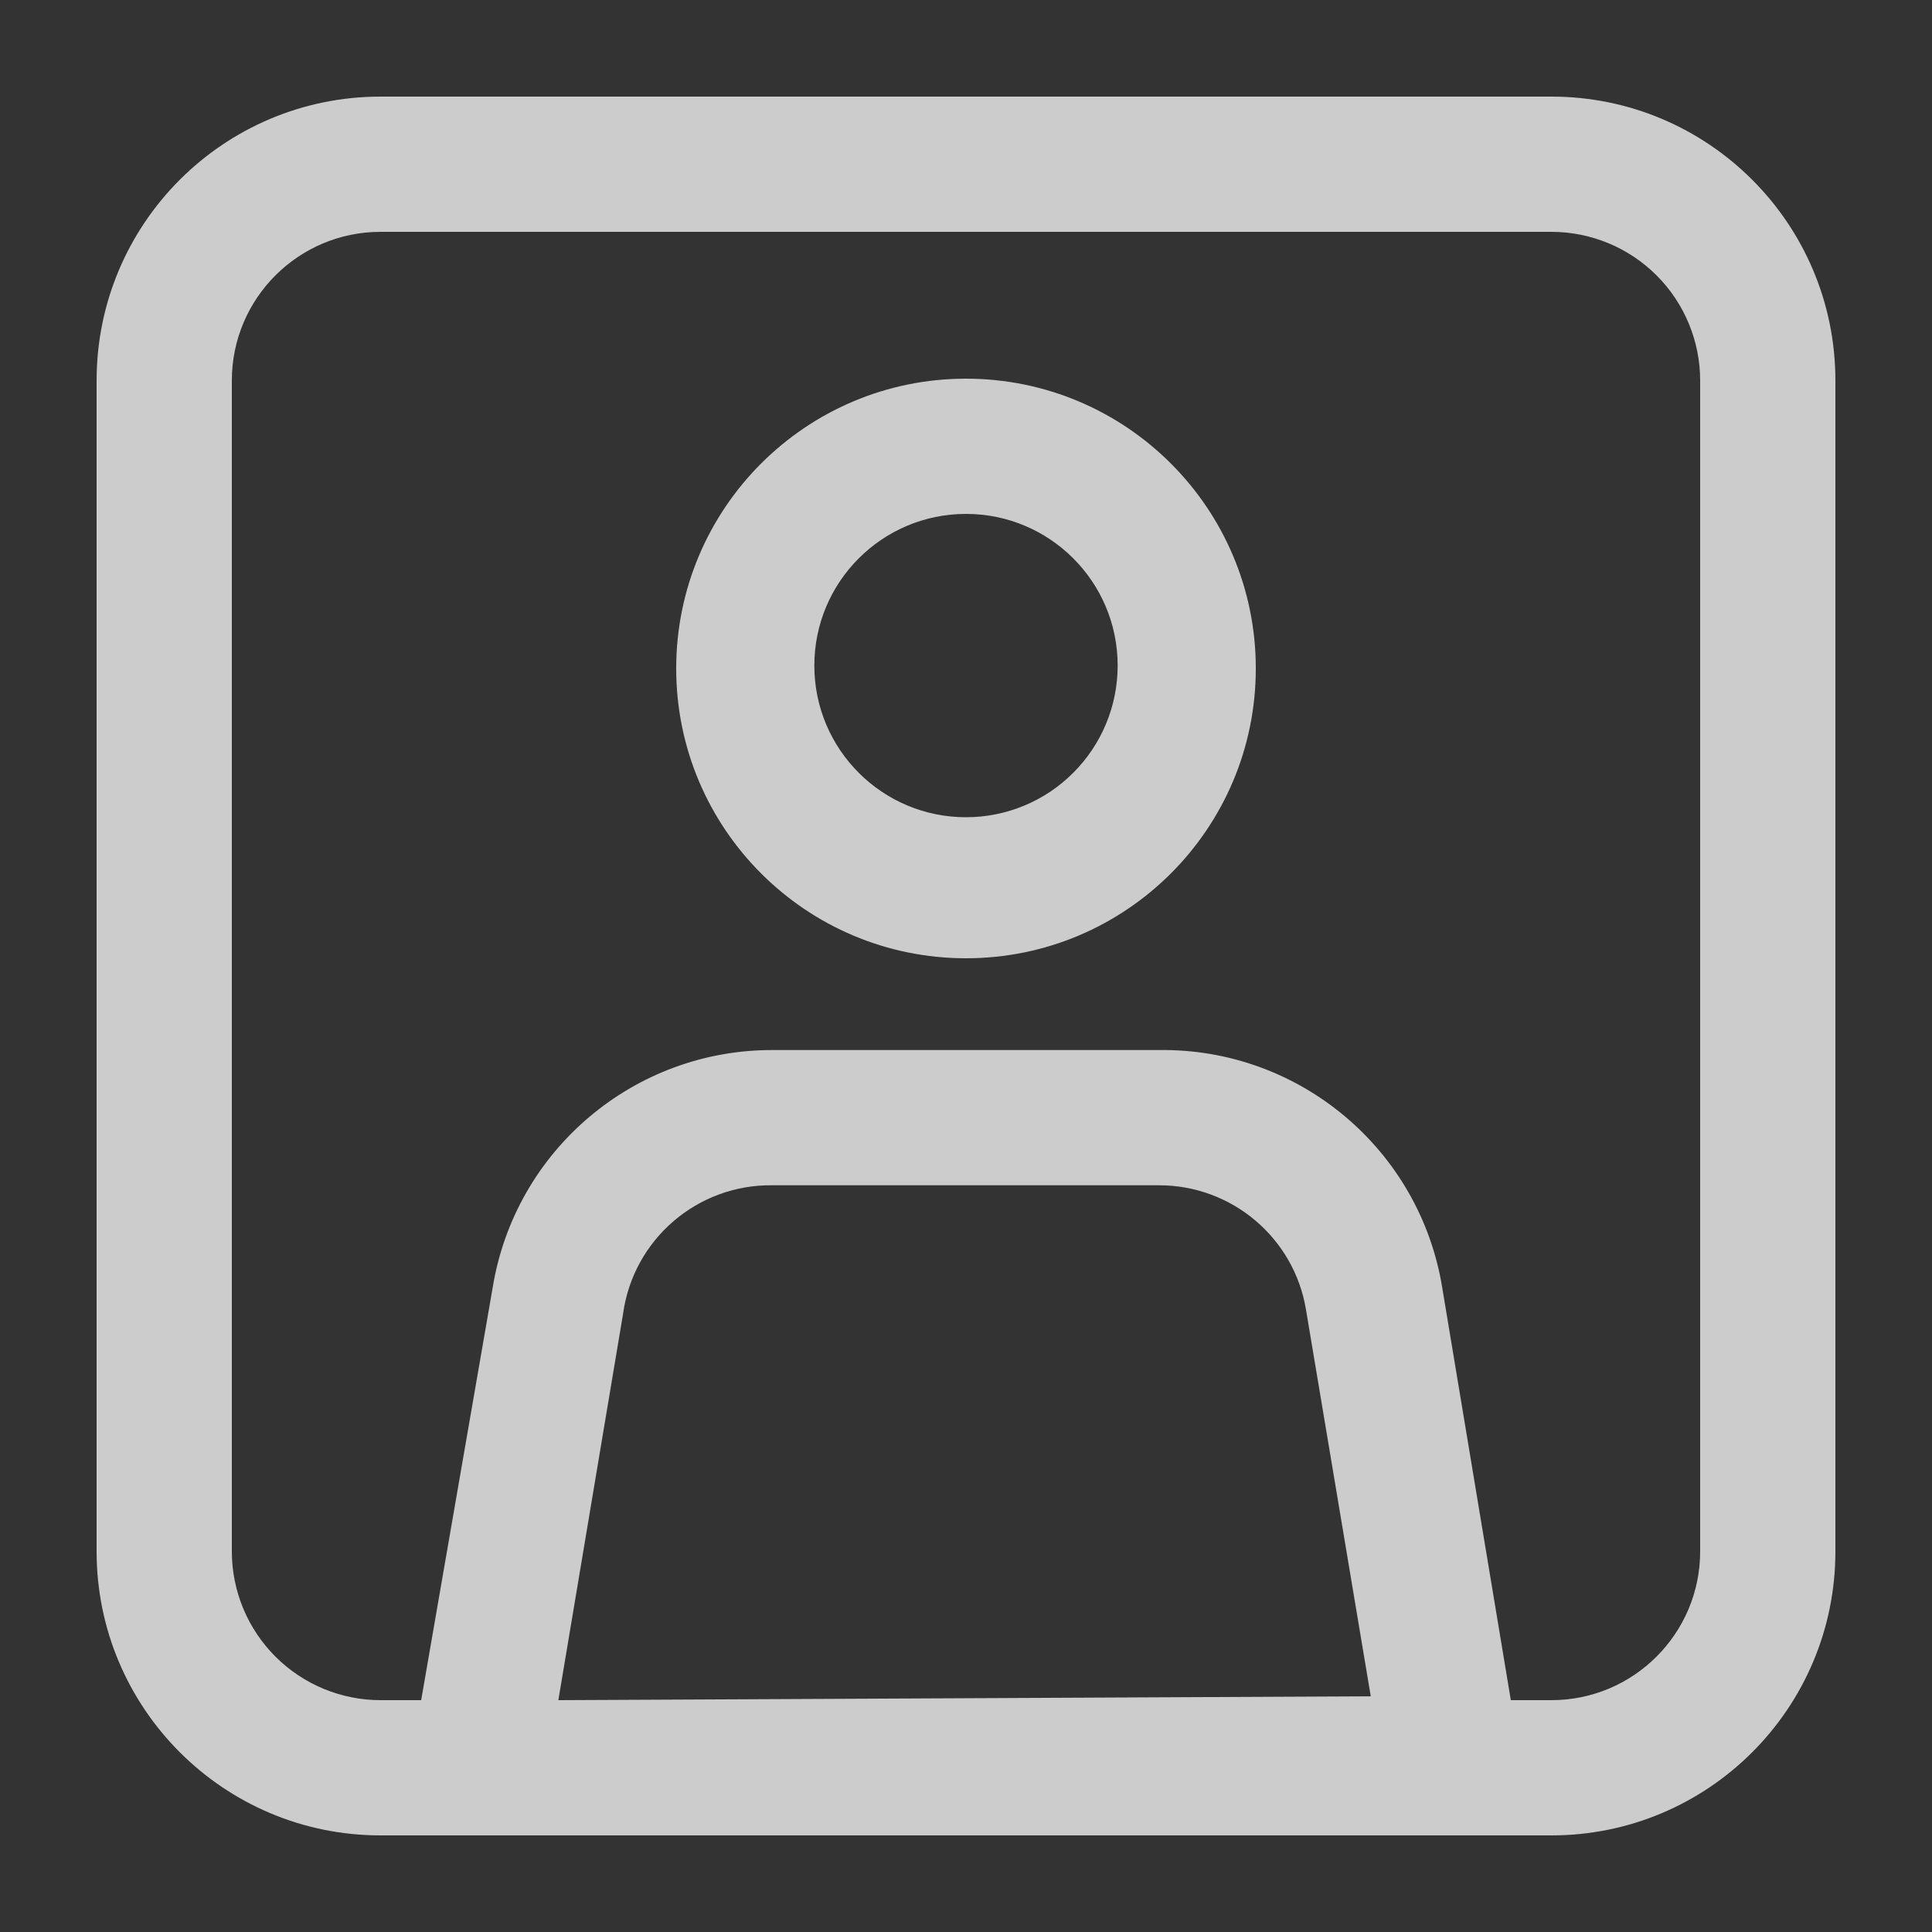 <svg width="20" height="20" viewBox="0 0 20 20" fill="none" xmlns="http://www.w3.org/2000/svg">
<rect x="0" y="0" width="20" height="20" fill="#333333" stroke="none"/>
<path fill-rule="evenodd" clip-rule="evenodd" d="M3.94 1H16.06C17.684 1 19 2.316 19 3.94V16.06C19 17.684 17.684 19 16.06 19H3.94C2.316 19 1 17.684 1 16.06V3.94C1 2.316 2.316 1 3.94 1ZM10 3.92C8.343 3.92 7 5.263 7 6.92C7 8.577 8.343 9.92 10 9.92C11.657 9.92 13 8.577 13 6.92C13 5.263 11.657 3.92 10 3.92ZM10 8.46C9.133 8.46 8.43 7.757 8.43 6.89C8.43 6.023 9.133 5.32 10 5.32C10.867 5.32 11.57 6.023 11.57 6.89C11.57 7.306 11.405 7.706 11.11 8C10.816 8.295 10.416 8.46 10 8.46ZM5.78 17.6L6.45 13.6C6.556 12.829 7.221 12.258 8 12.27H12C12.754 12.27 13.398 12.816 13.52 13.56L14.19 17.56L5.78 17.6ZM16.06 17.6C16.91 17.6 17.6 16.91 17.6 16.06V3.94C17.6 3.532 17.438 3.14 17.149 2.851C16.86 2.562 16.468 2.4 16.06 2.4H3.94C3.09 2.4 2.4 3.089 2.4 3.94V16.06C2.4 16.468 2.562 16.86 2.851 17.149C3.14 17.438 3.532 17.6 3.94 17.6H4.36L5.1 13.33C5.331 11.909 6.56 10.866 8 10.87H12C13.451 10.851 14.697 11.898 14.93 13.33L15.64 17.6H16.06Z" fill="white" fill-opacity="0.75"/>
</svg>
